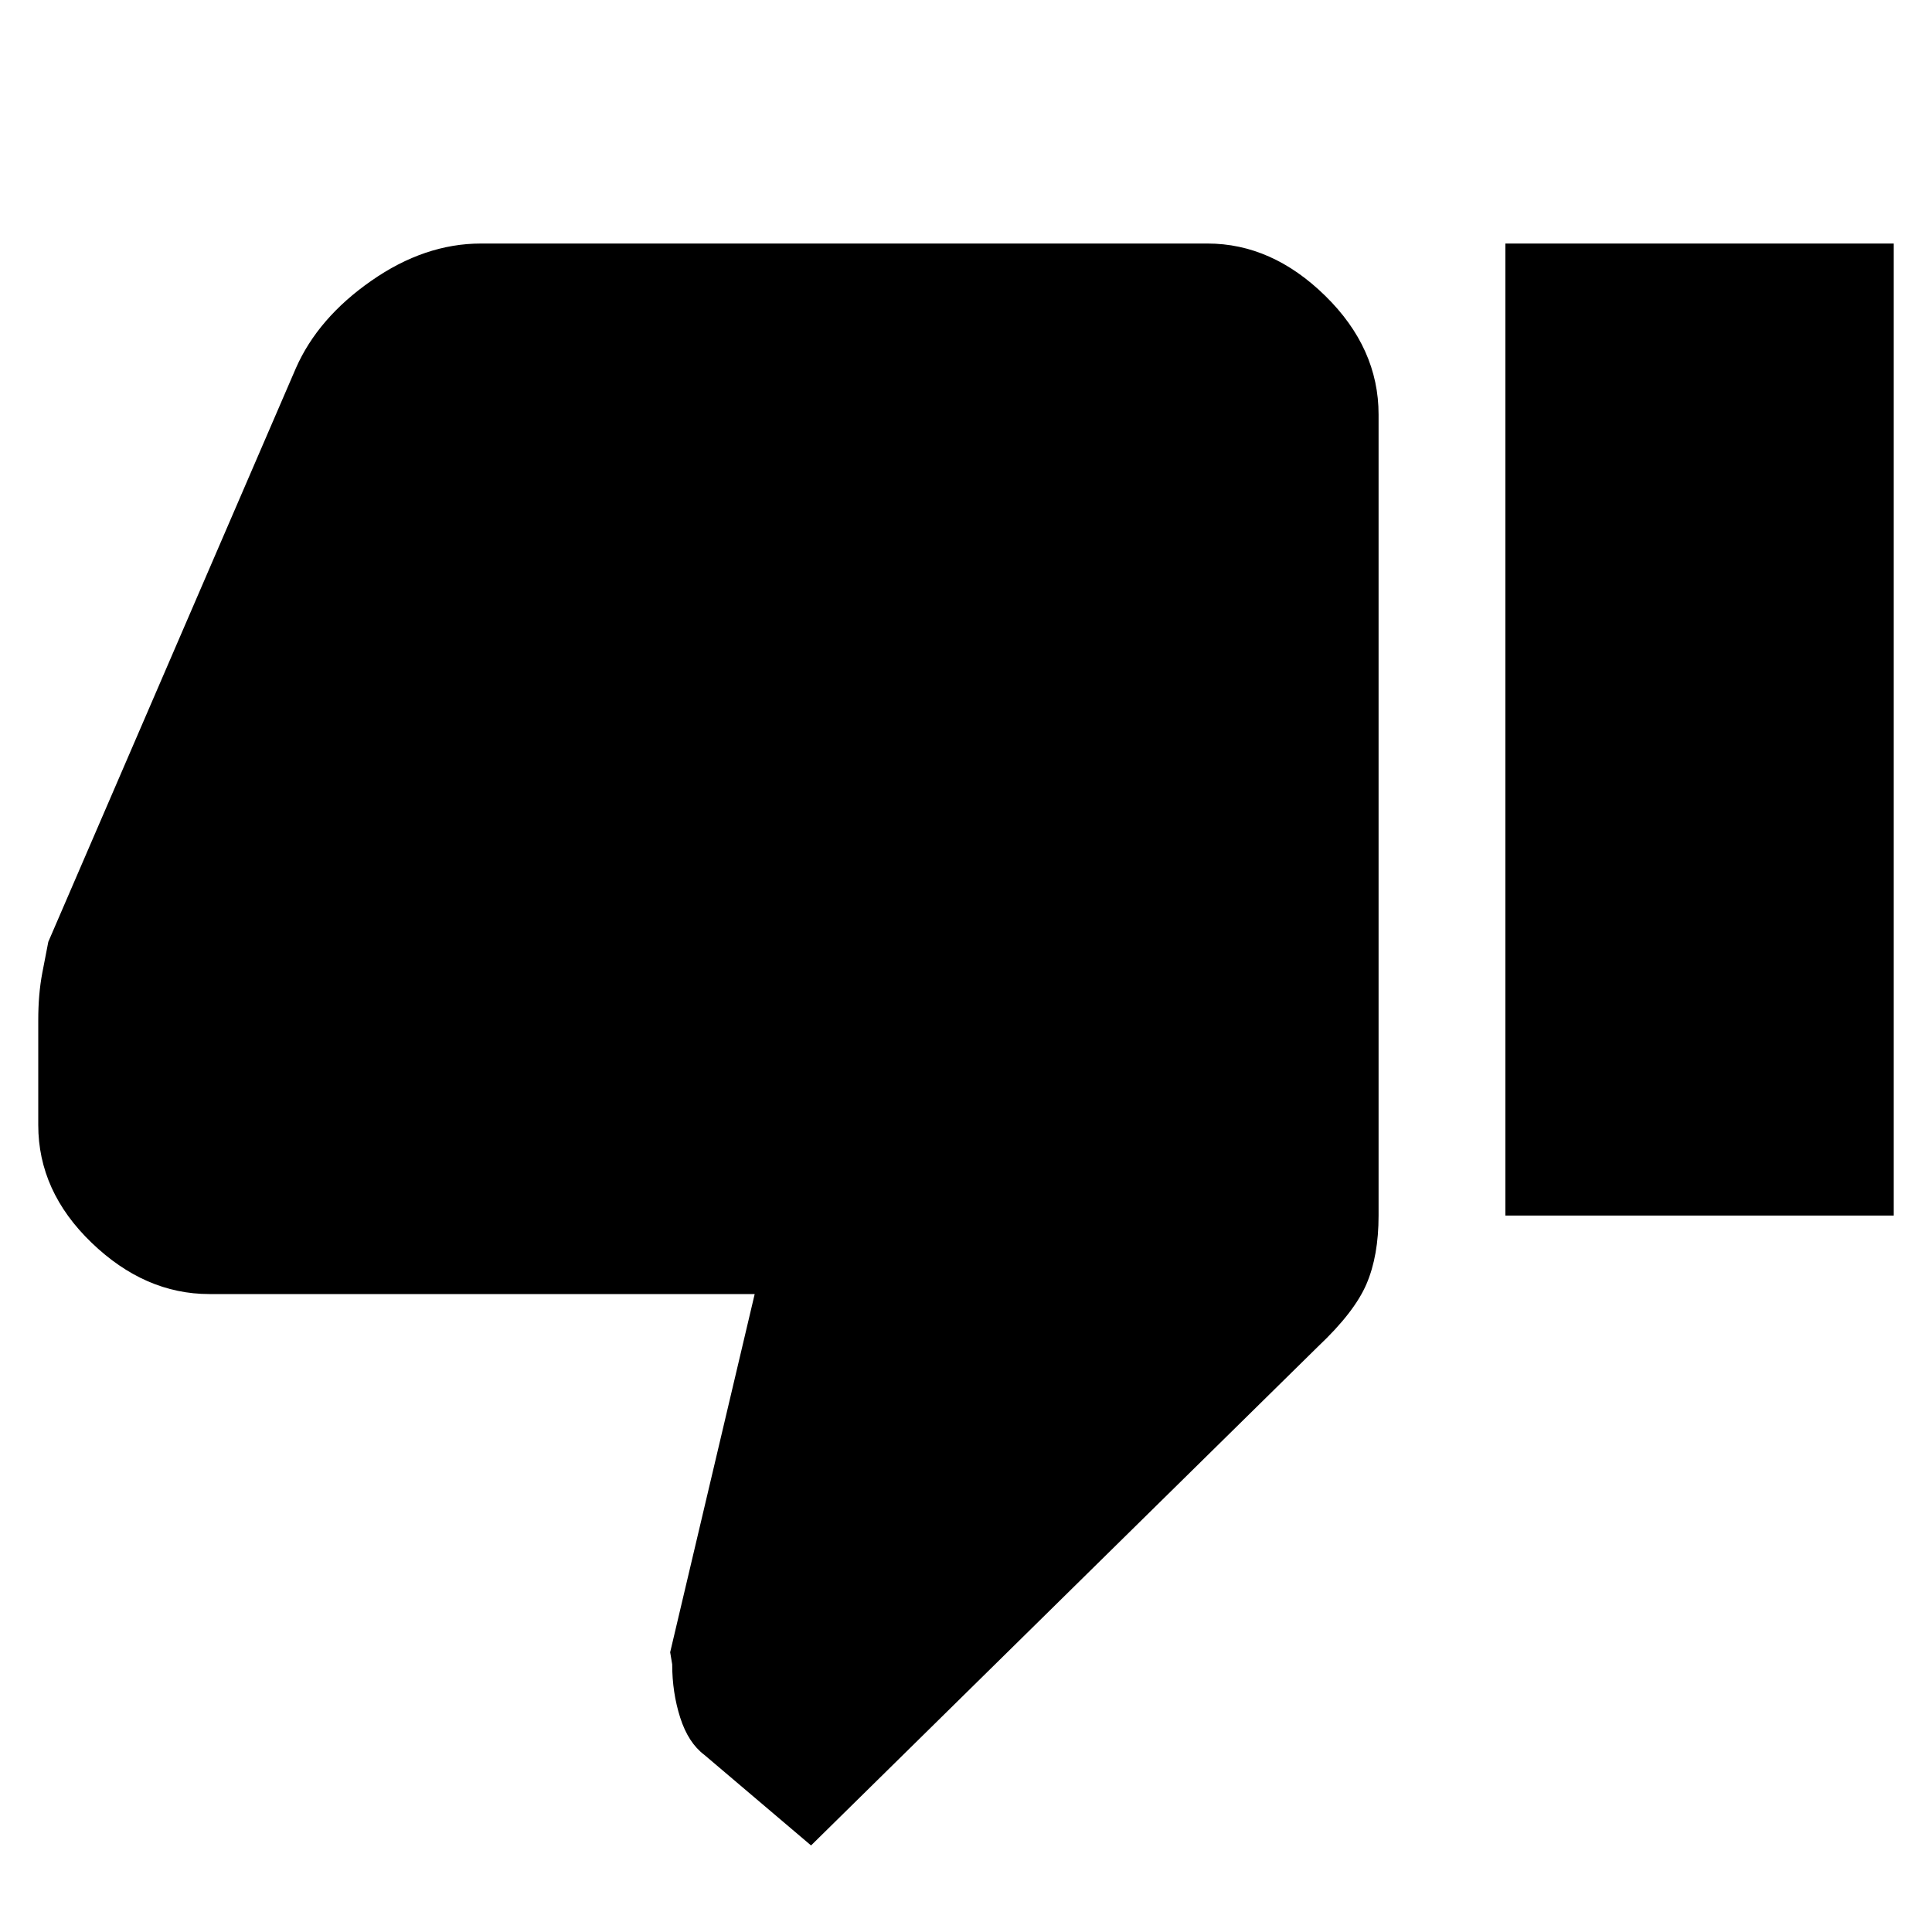 <svg xmlns="http://www.w3.org/2000/svg" height="40" width="40"><path d="M16.792 38.208 14.583 36.333Q14.25 36.083 14.083 35.562Q13.917 35.042 13.917 34.458L13.875 34.208L15.625 26.792H4.333Q3 26.792 1.896 25.729Q0.792 24.667 0.792 23.292V21.125Q0.792 20.583 0.875 20.146Q0.958 19.708 1 19.5L6.125 7.625Q6.583 6.583 7.688 5.813Q8.792 5.042 9.958 5.042H25Q26.333 5.042 27.438 6.125Q28.542 7.208 28.542 8.583V25.167Q28.542 26 28.292 26.583Q28.042 27.167 27.292 27.875ZM31.167 25.167H39.208V5.042H31.167Z"/></svg>